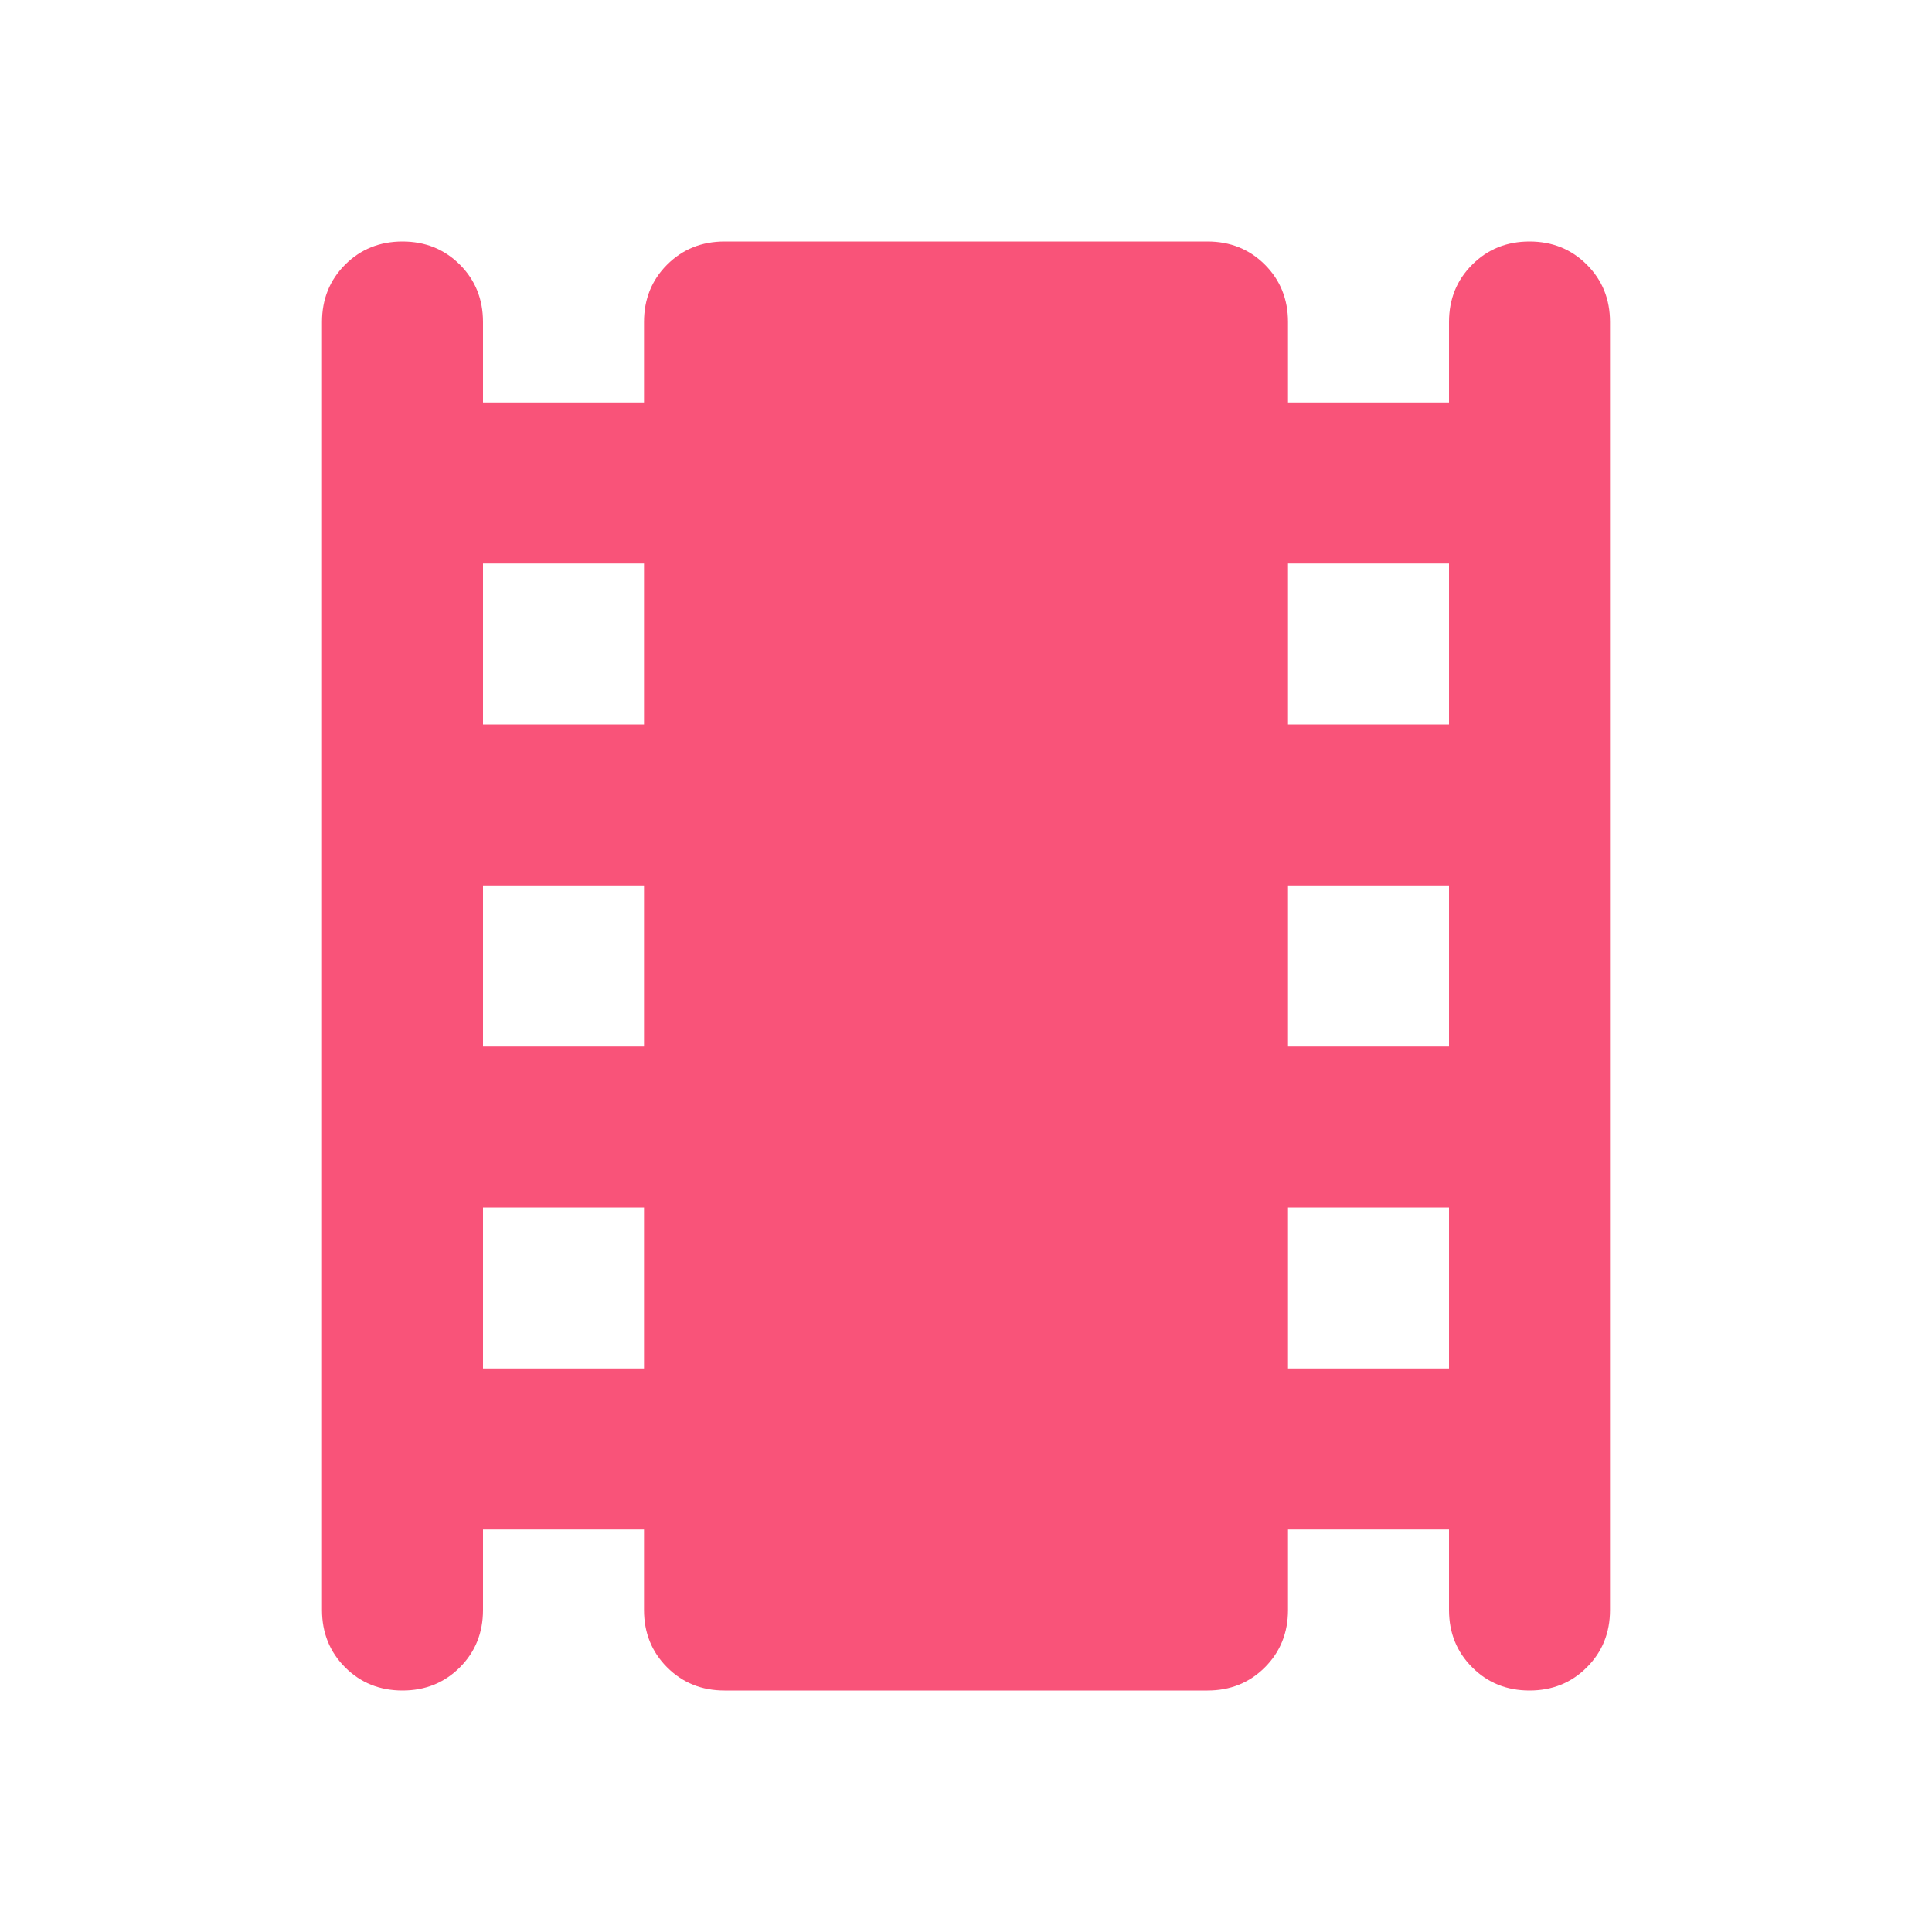 <svg width="24" height="24" viewBox="0 0 24 24" fill="none" xmlns="http://www.w3.org/2000/svg">
<path d="M6 19V20C6 20.283 5.904 20.521 5.713 20.712C5.521 20.904 5.283 21 5 21C4.717 21 4.479 20.904 4.287 20.712C4.096 20.521 4 20.283 4 20V4C4 3.717 4.096 3.479 4.287 3.288C4.479 3.096 4.717 3 5 3C5.283 3 5.521 3.096 5.713 3.288C5.904 3.479 6 3.717 6 4V5H8V4C8 3.717 8.096 3.479 8.287 3.288C8.479 3.096 8.717 3 9 3H15C15.283 3 15.521 3.096 15.713 3.288C15.904 3.479 16 3.717 16 4V5H18V4C18 3.717 18.096 3.479 18.288 3.288C18.479 3.096 18.717 3 19 3C19.283 3 19.521 3.096 19.712 3.288C19.904 3.479 20 3.717 20 4V20C20 20.283 19.904 20.521 19.712 20.712C19.521 20.904 19.283 21 19 21C18.717 21 18.479 20.904 18.288 20.712C18.096 20.521 18 20.283 18 20V19H16V20C16 20.283 15.904 20.521 15.713 20.712C15.521 20.904 15.283 21 15 21H9C8.717 21 8.479 20.904 8.287 20.712C8.096 20.521 8 20.283 8 20V19H6ZM6 17H8V15H6V17ZM6 13H8V11H6V13ZM6 9H8V7H6V9ZM16 17H18V15H16V17ZM16 13H18V11H16V13ZM16 9H18V7H16V9Z" fill="#F95379"/>
</svg>
